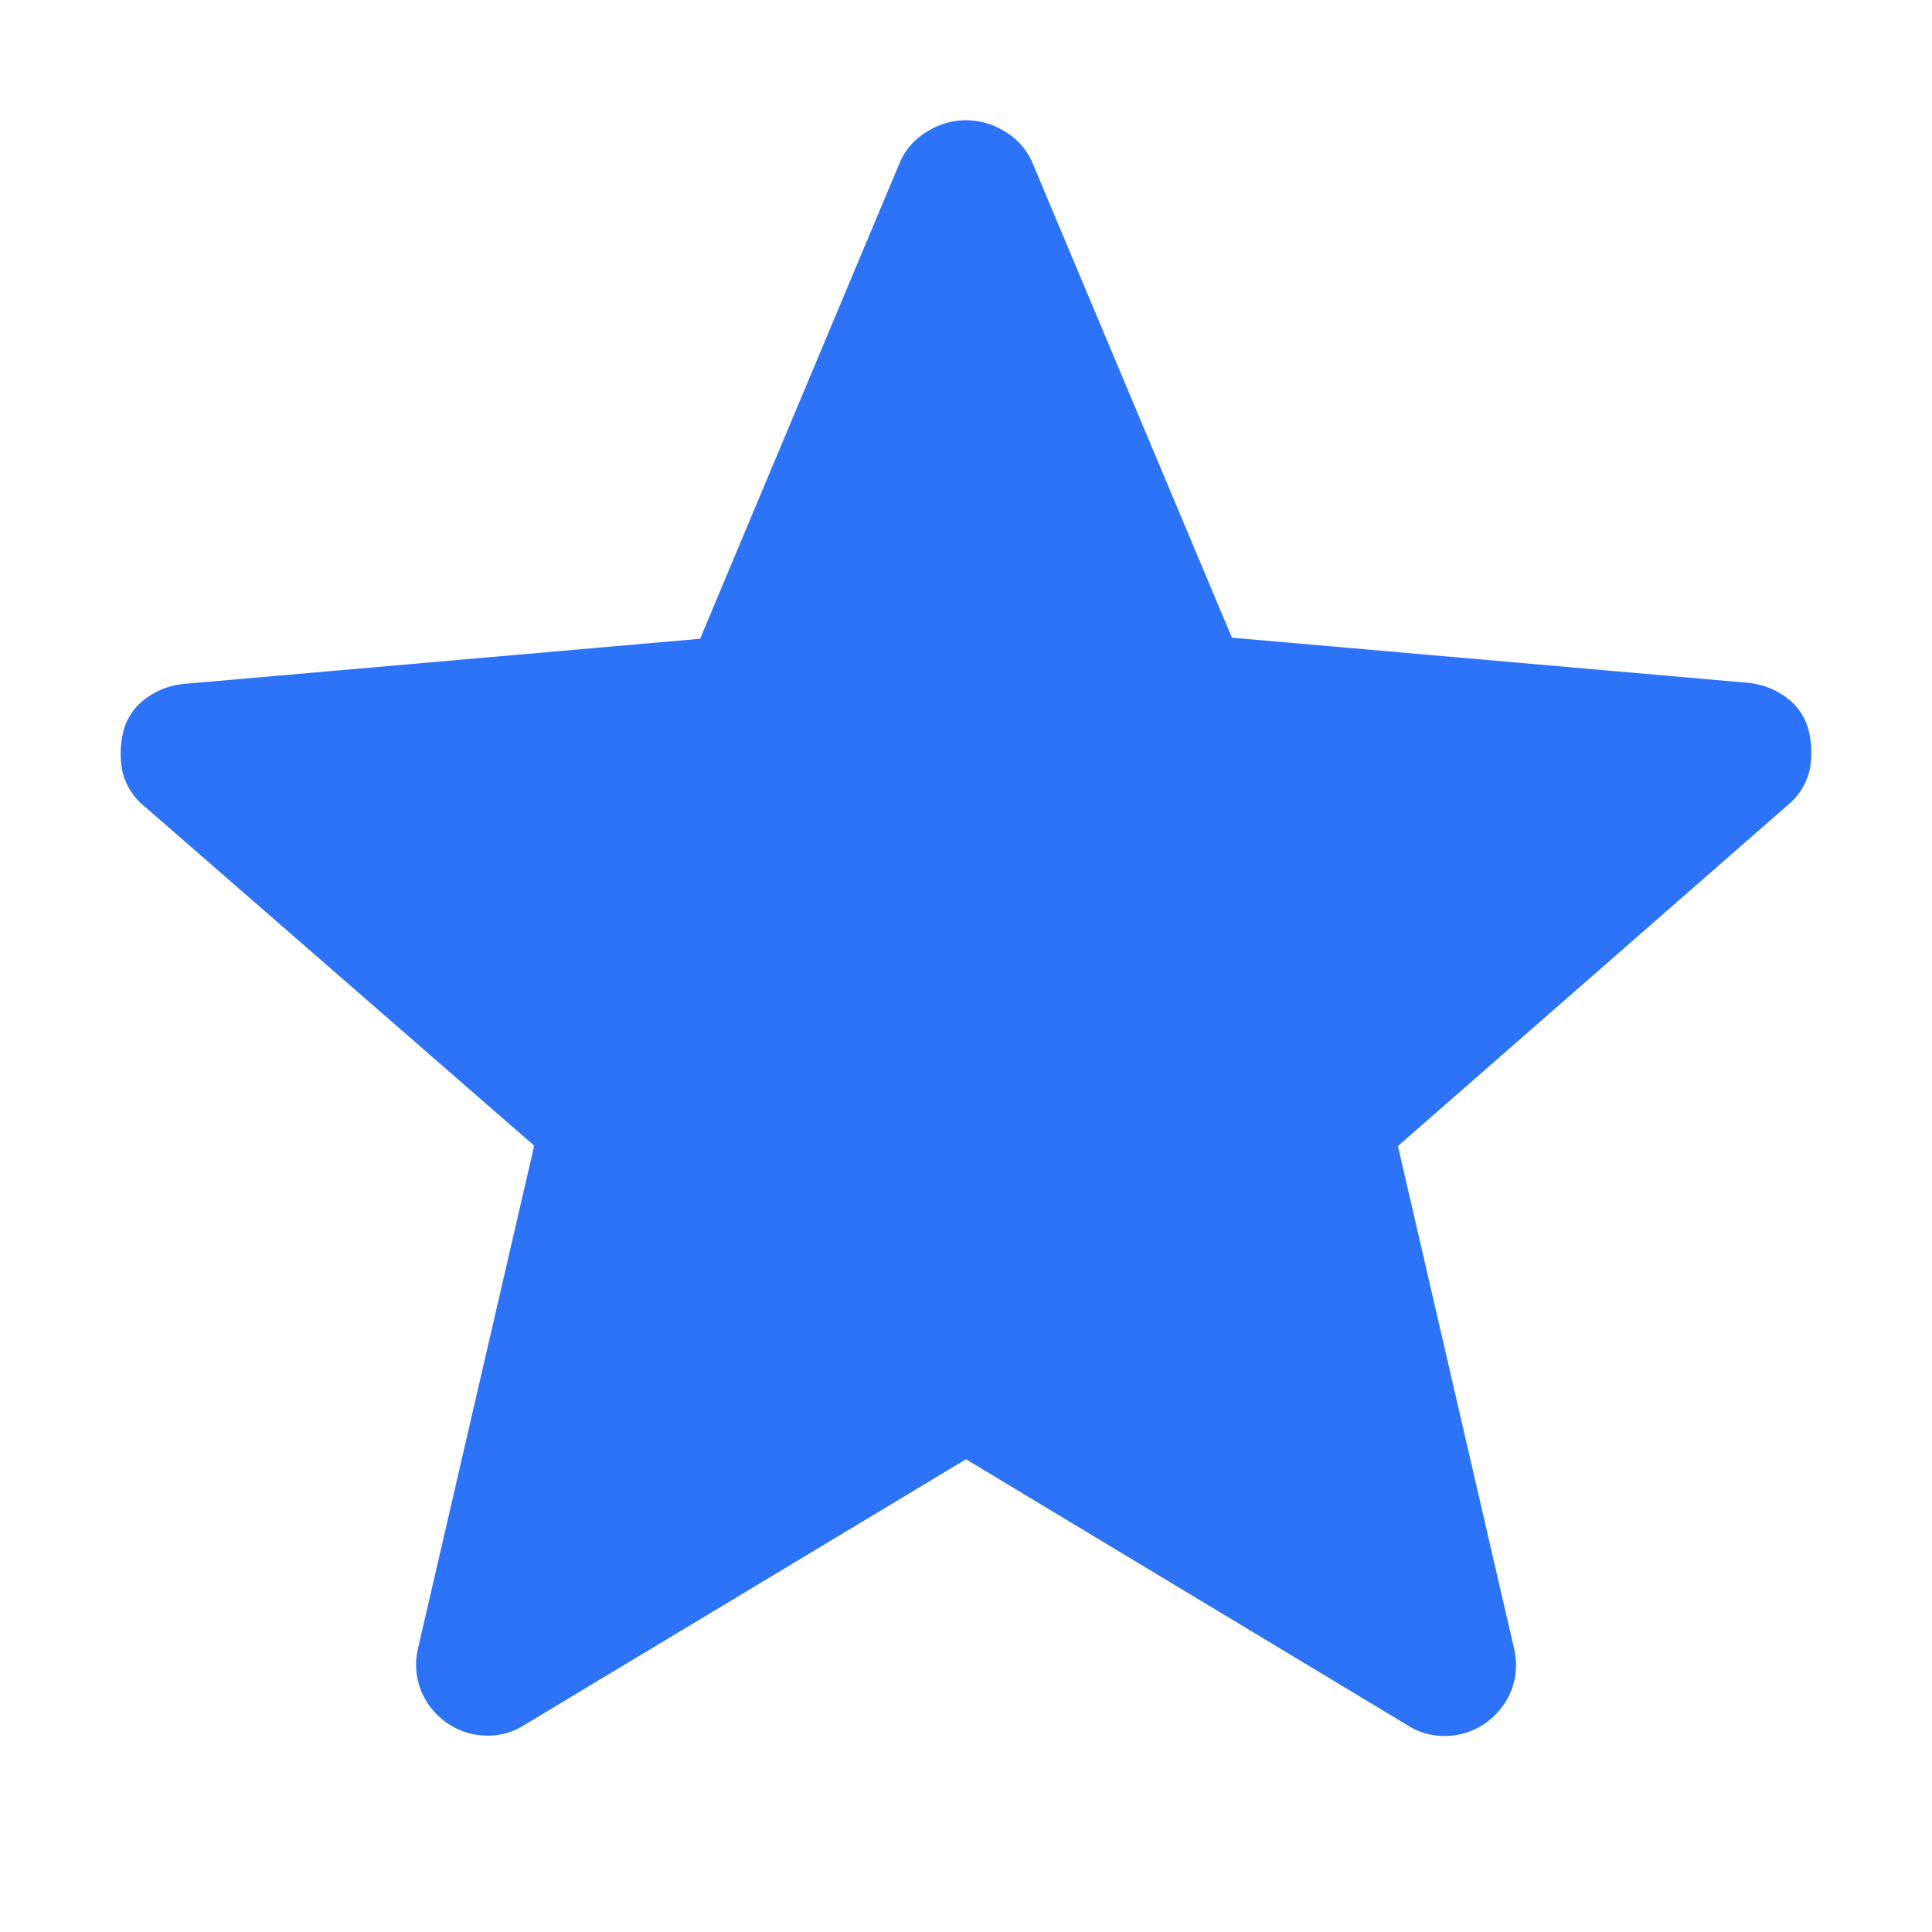<svg xmlns="http://www.w3.org/2000/svg" width="16" height="16" viewBox="0 0 16 16"><g transform="translate(3886 14370)"><rect width="16" height="16" transform="translate(-3886 -14370)" fill="none"/><g transform="translate(-3885 -14369)"><path d="M13.193,19.435l-3.656,2.2a.559.559,0,0,1-.334.088.585.585,0,0,1-.314-.108.607.607,0,0,1-.206-.256.581.581,0,0,1-.029-.354l.963-4.167L6.392,14.03a.527.527,0,0,1-.187-.3.771.771,0,0,1,.01-.324.48.48,0,0,1,.177-.265.63.63,0,0,1,.334-.128l4.265-.373L12.643,8.7a.551.551,0,0,1,.236-.265.6.6,0,0,1,.629,0,.551.551,0,0,1,.236.265l1.651,3.931,4.265.373a.629.629,0,0,1,.334.128.48.48,0,0,1,.177.265.771.771,0,0,1,.01.324.527.527,0,0,1-.187.3L16.77,16.841l.963,4.167a.581.581,0,0,1-.029.354.607.607,0,0,1-.206.256.585.585,0,0,1-.314.108.559.559,0,0,1-.334-.088Z" transform="translate(-6.193 -8.35)" fill="#2d73f8"/></g></g></svg>
